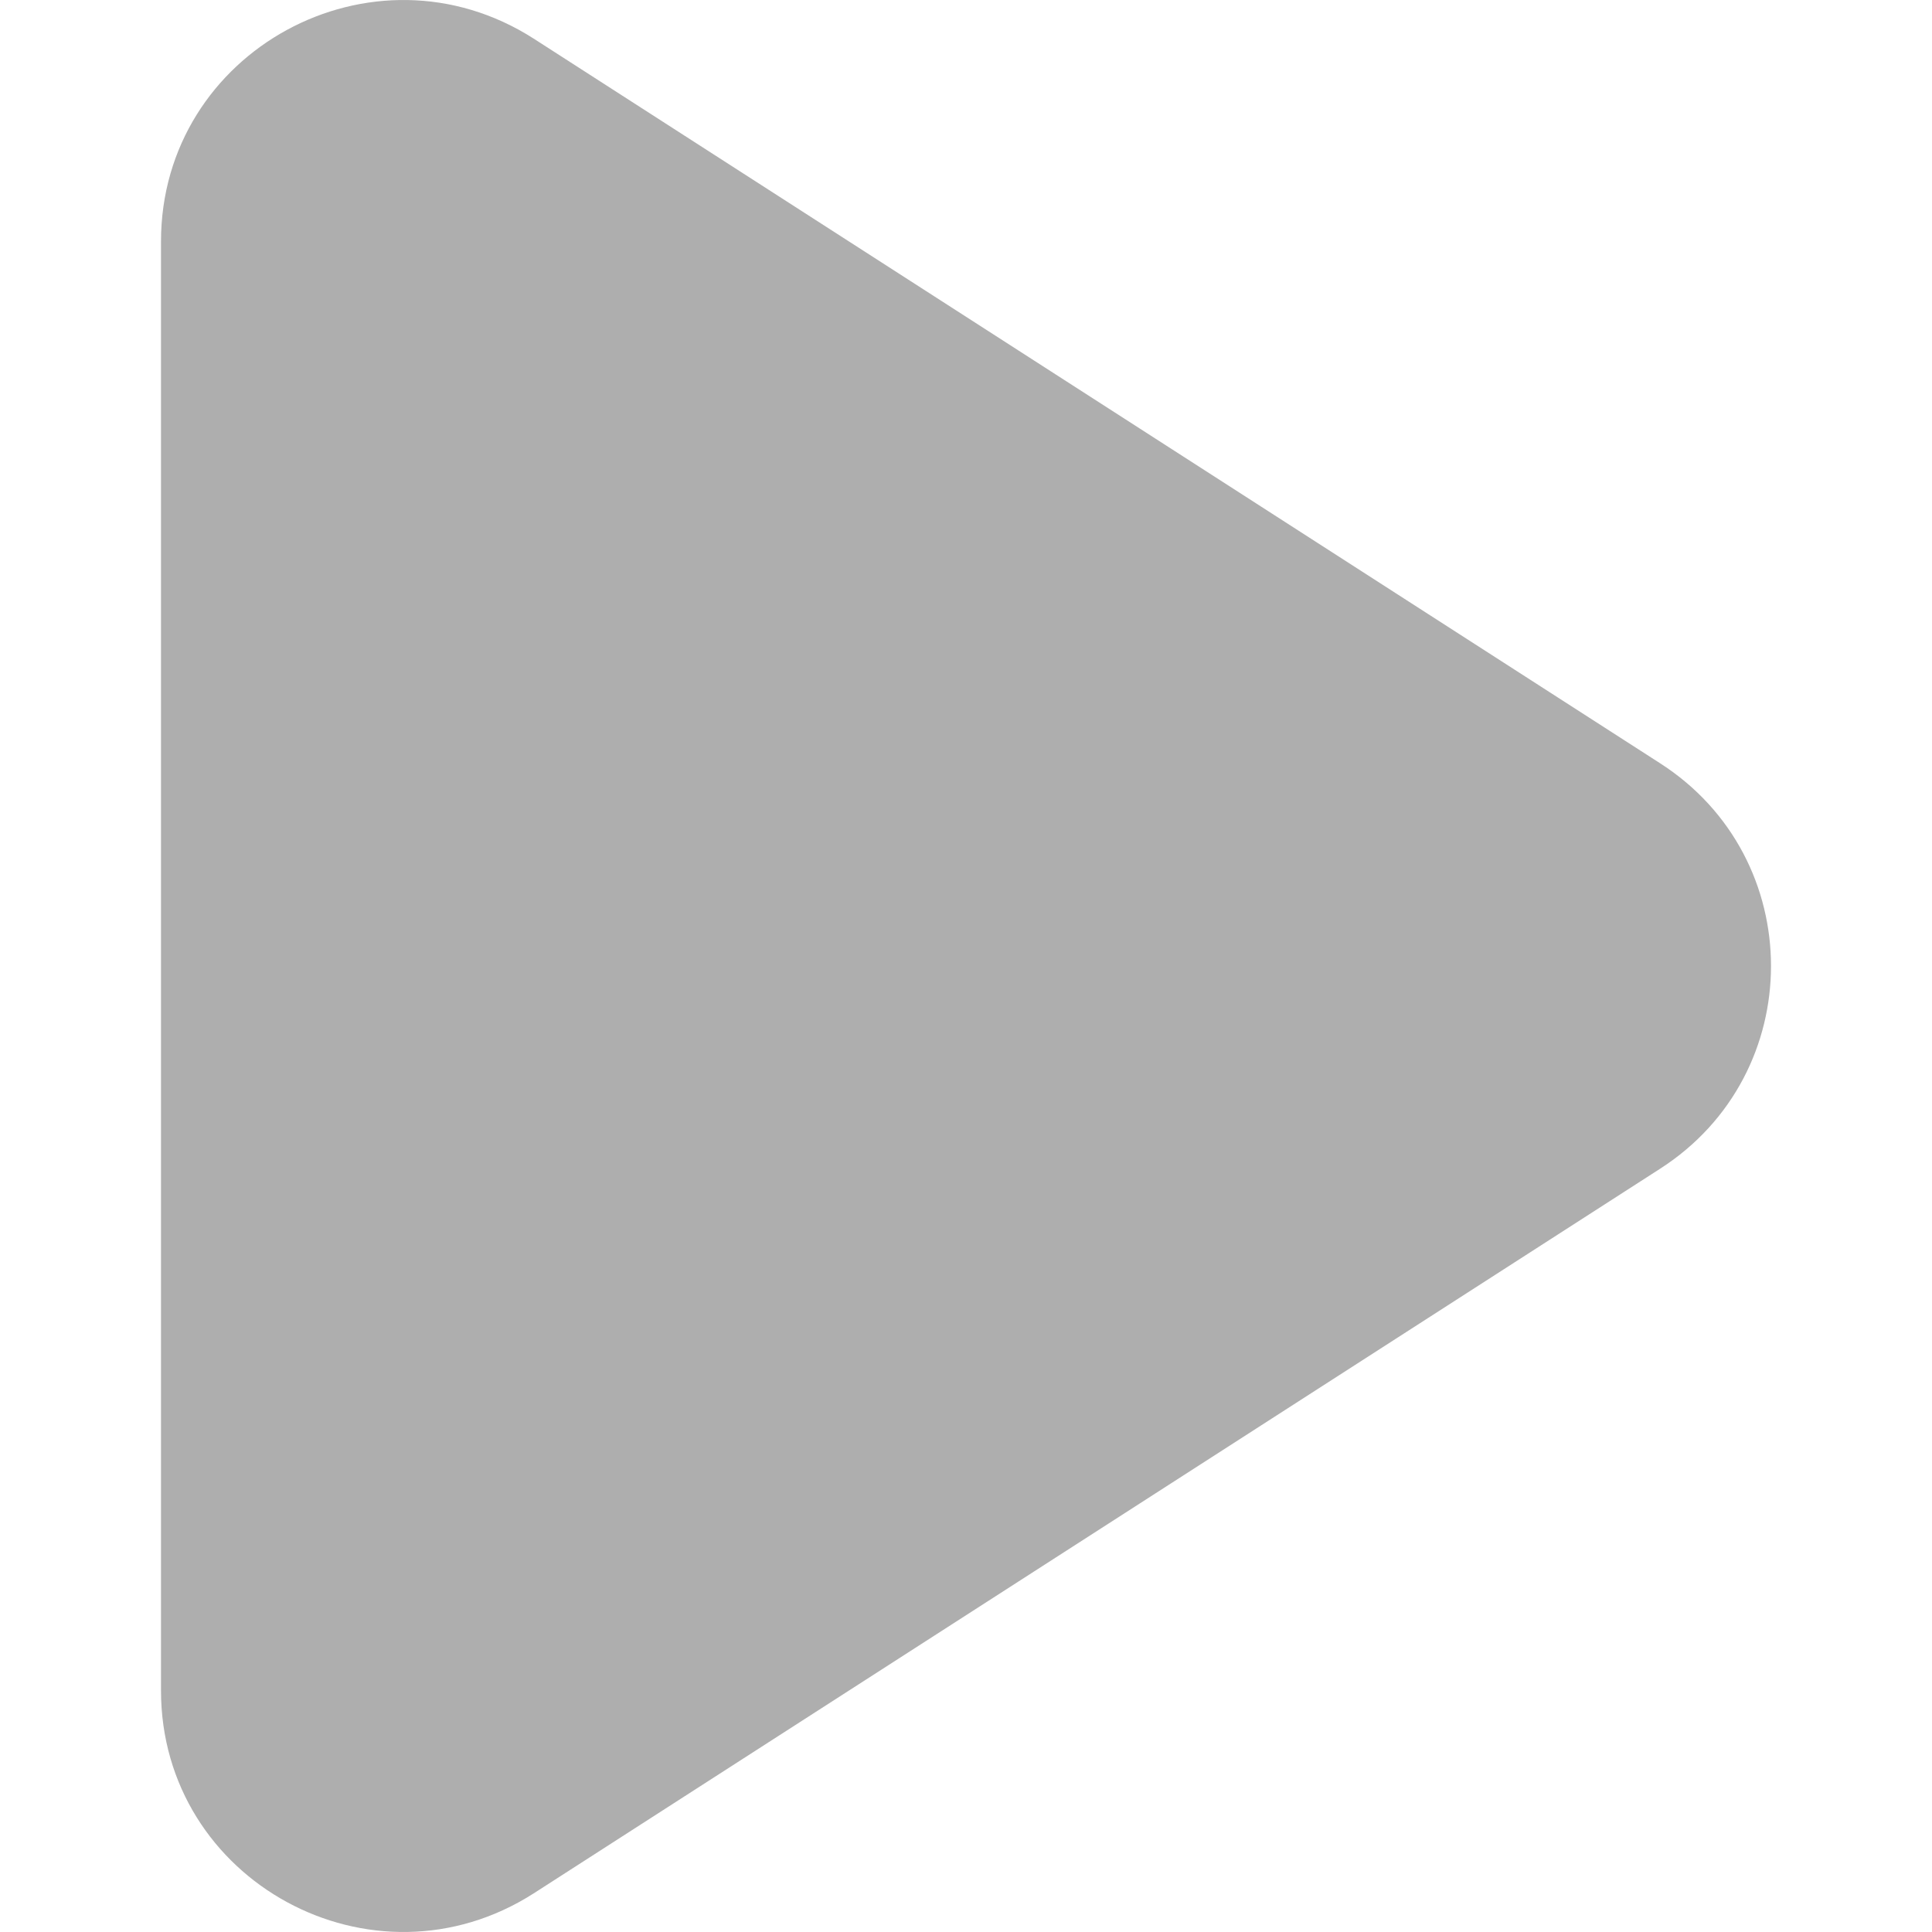 <svg width="24" height="24" viewBox="0 0 24 24" xmlns="http://www.w3.org/2000/svg"><path fill="#aeaeae" d="M20.62,9.48 L6.63,0.48 C4.63,-0.80 2.00,0.63 2.00,3.00 L2.00,3.06 L2.00,21.00 C2.00,23.37 4.63,24.80 6.63,23.52 L20.62,14.52 C22.46,13.34 22.46,10.66 20.62,9.48"/></svg>
